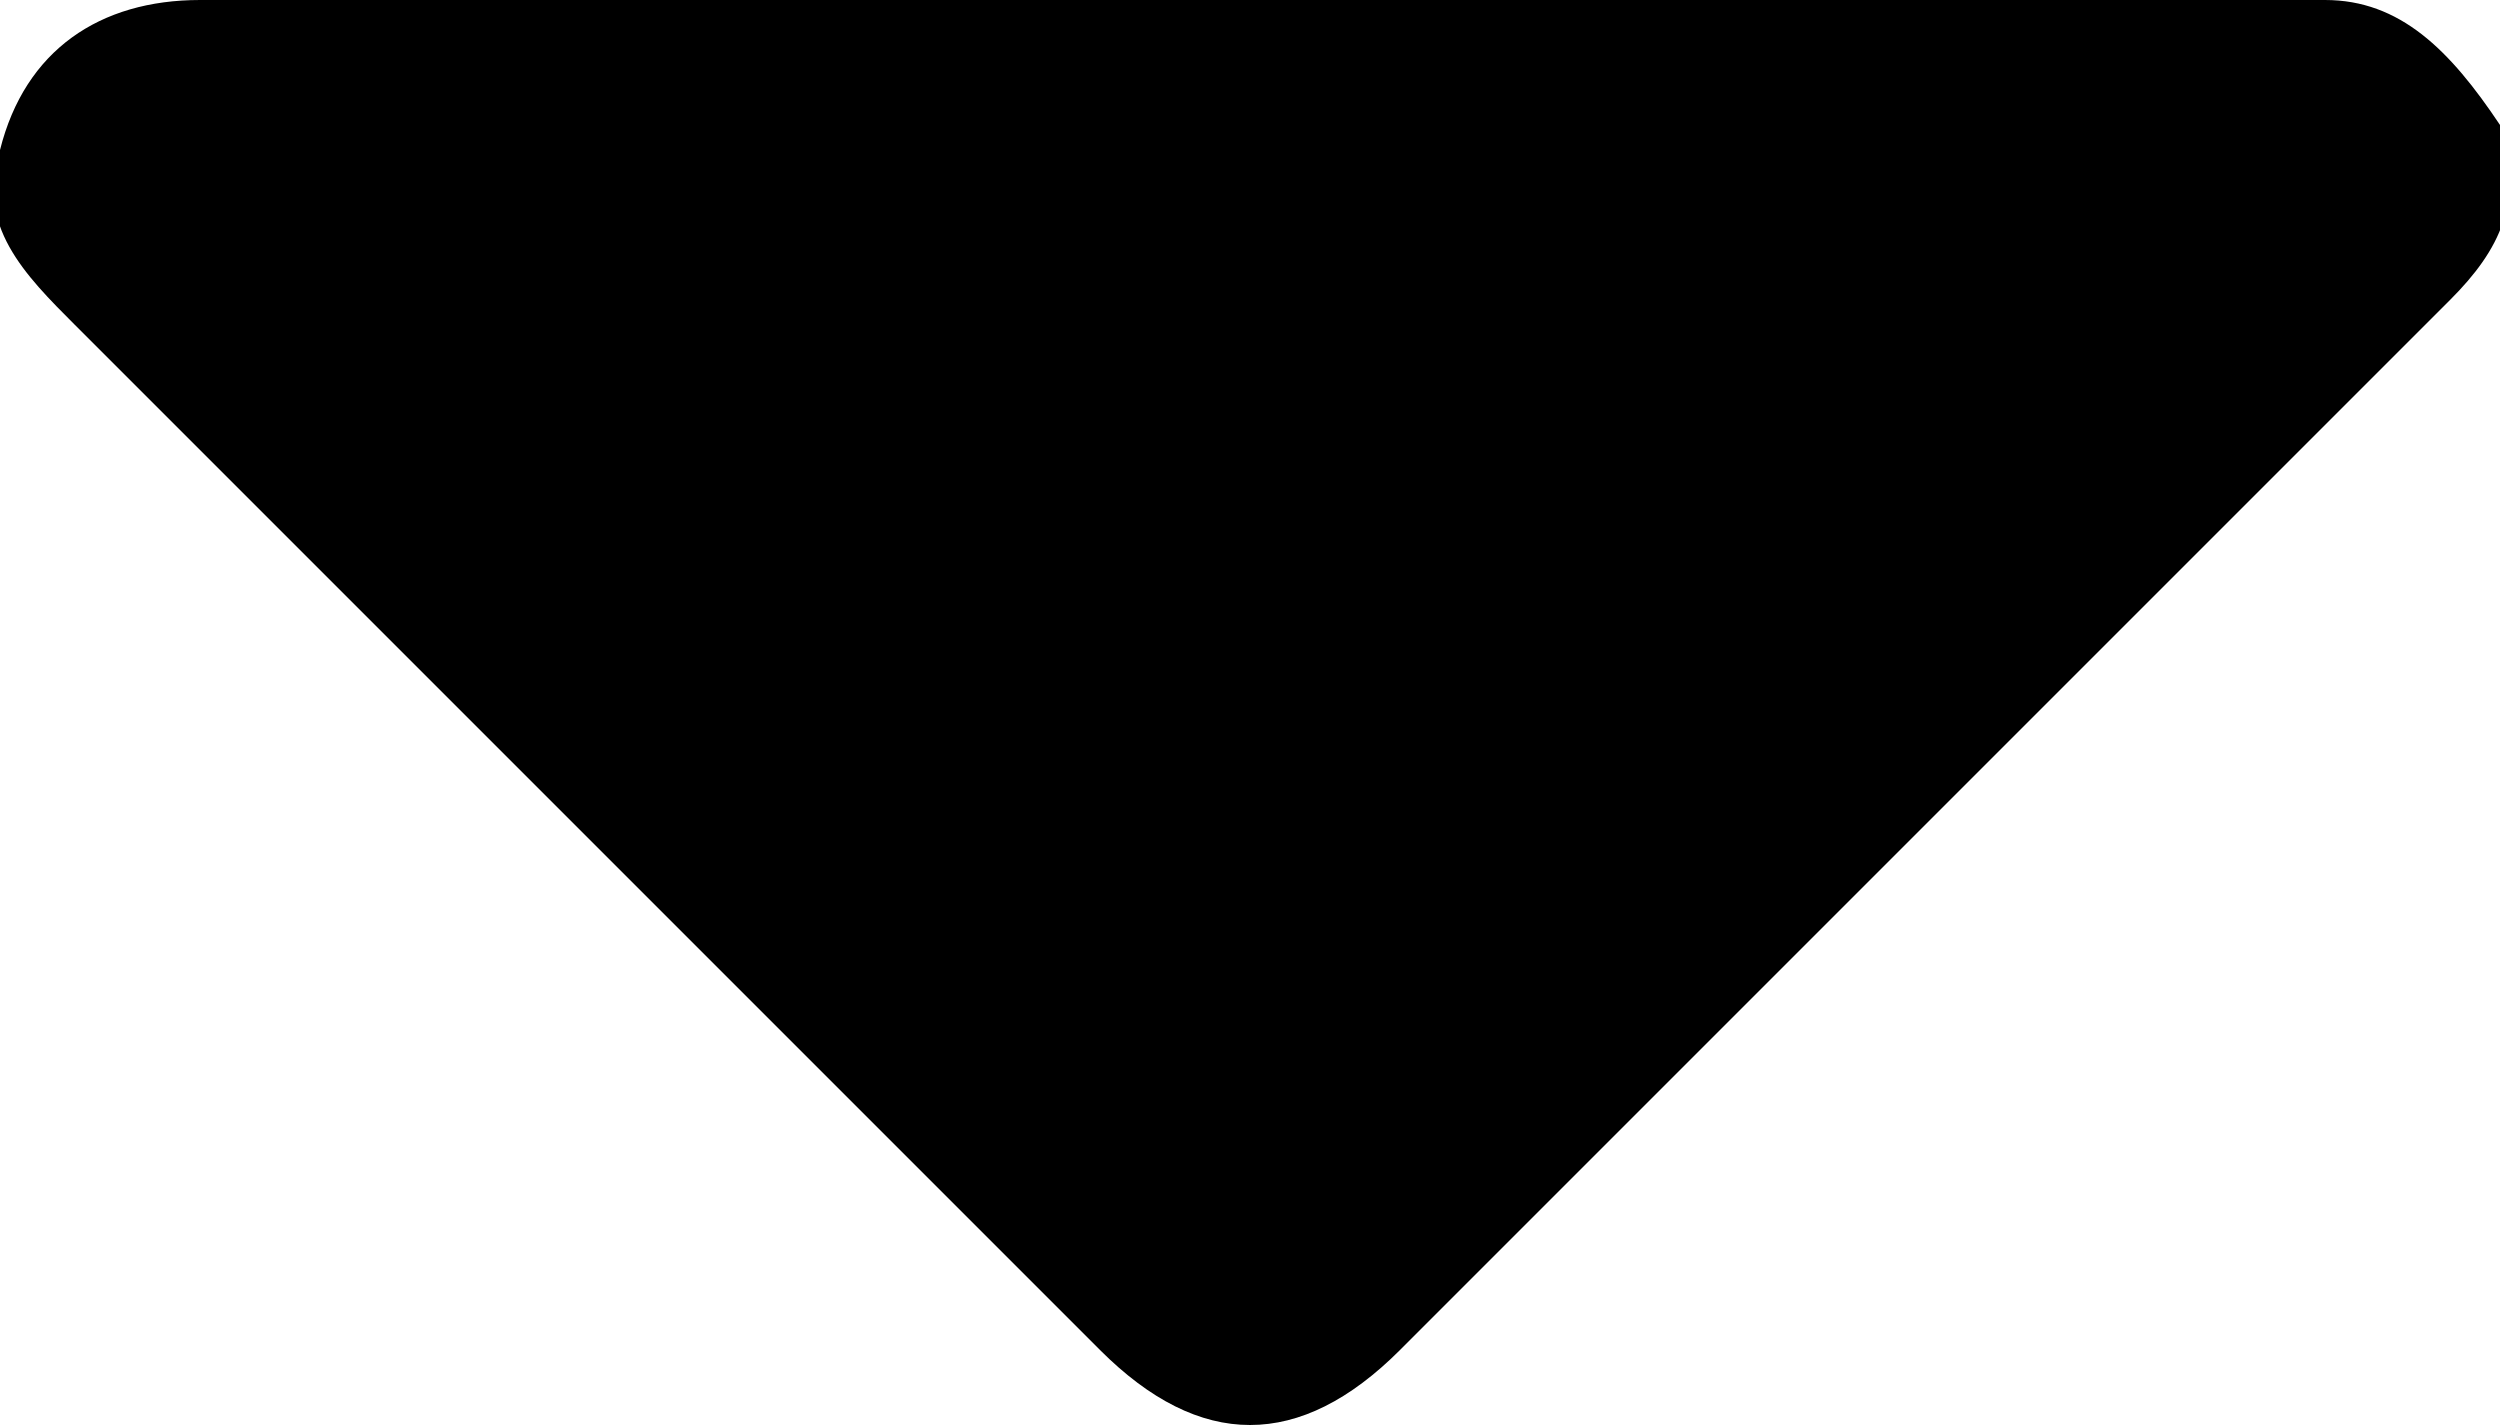 <?xml version="1.0" encoding="utf-8"?>
<!-- Generator: Adobe Illustrator 21.0.0, SVG Export Plug-In . SVG Version: 6.00 Build 0)  -->
<svg version="1.1" id="Layer_1" xmlns="http://www.w3.org/2000/svg" xmlns:xlink="http://www.w3.org/1999/xlink" x="0px" y="0px"
	 viewBox="0 0 10 5.7" style="enable-background:new 0 0 10 5.7;" xml:space="preserve">
<g id="QPnfMu.tif_20_">
	<g>
		<g>
			<path d="M5,0c1.3,0,2.6,0,4,0c0.1,0,0.2,0,0.3,0C9.6,0,9.8,0.2,10,0.5c0.1,0.3,0,0.5-0.2,0.7C9.5,1.5,9.3,1.7,9,2
				C7.9,3.1,6.7,4.3,5.6,5.4c-0.4,0.4-0.8,0.4-1.2,0C3,4,1.7,2.7,0.3,1.3C0.1,1.1-0.1,0.9,0,0.6C0.1,0.2,0.4,0,0.8,0
				c0.6,0,1.3,0,1.9,0C3.5,0,4.3,0,5,0z"/>
		</g>
	</g>
</g>
</svg>
